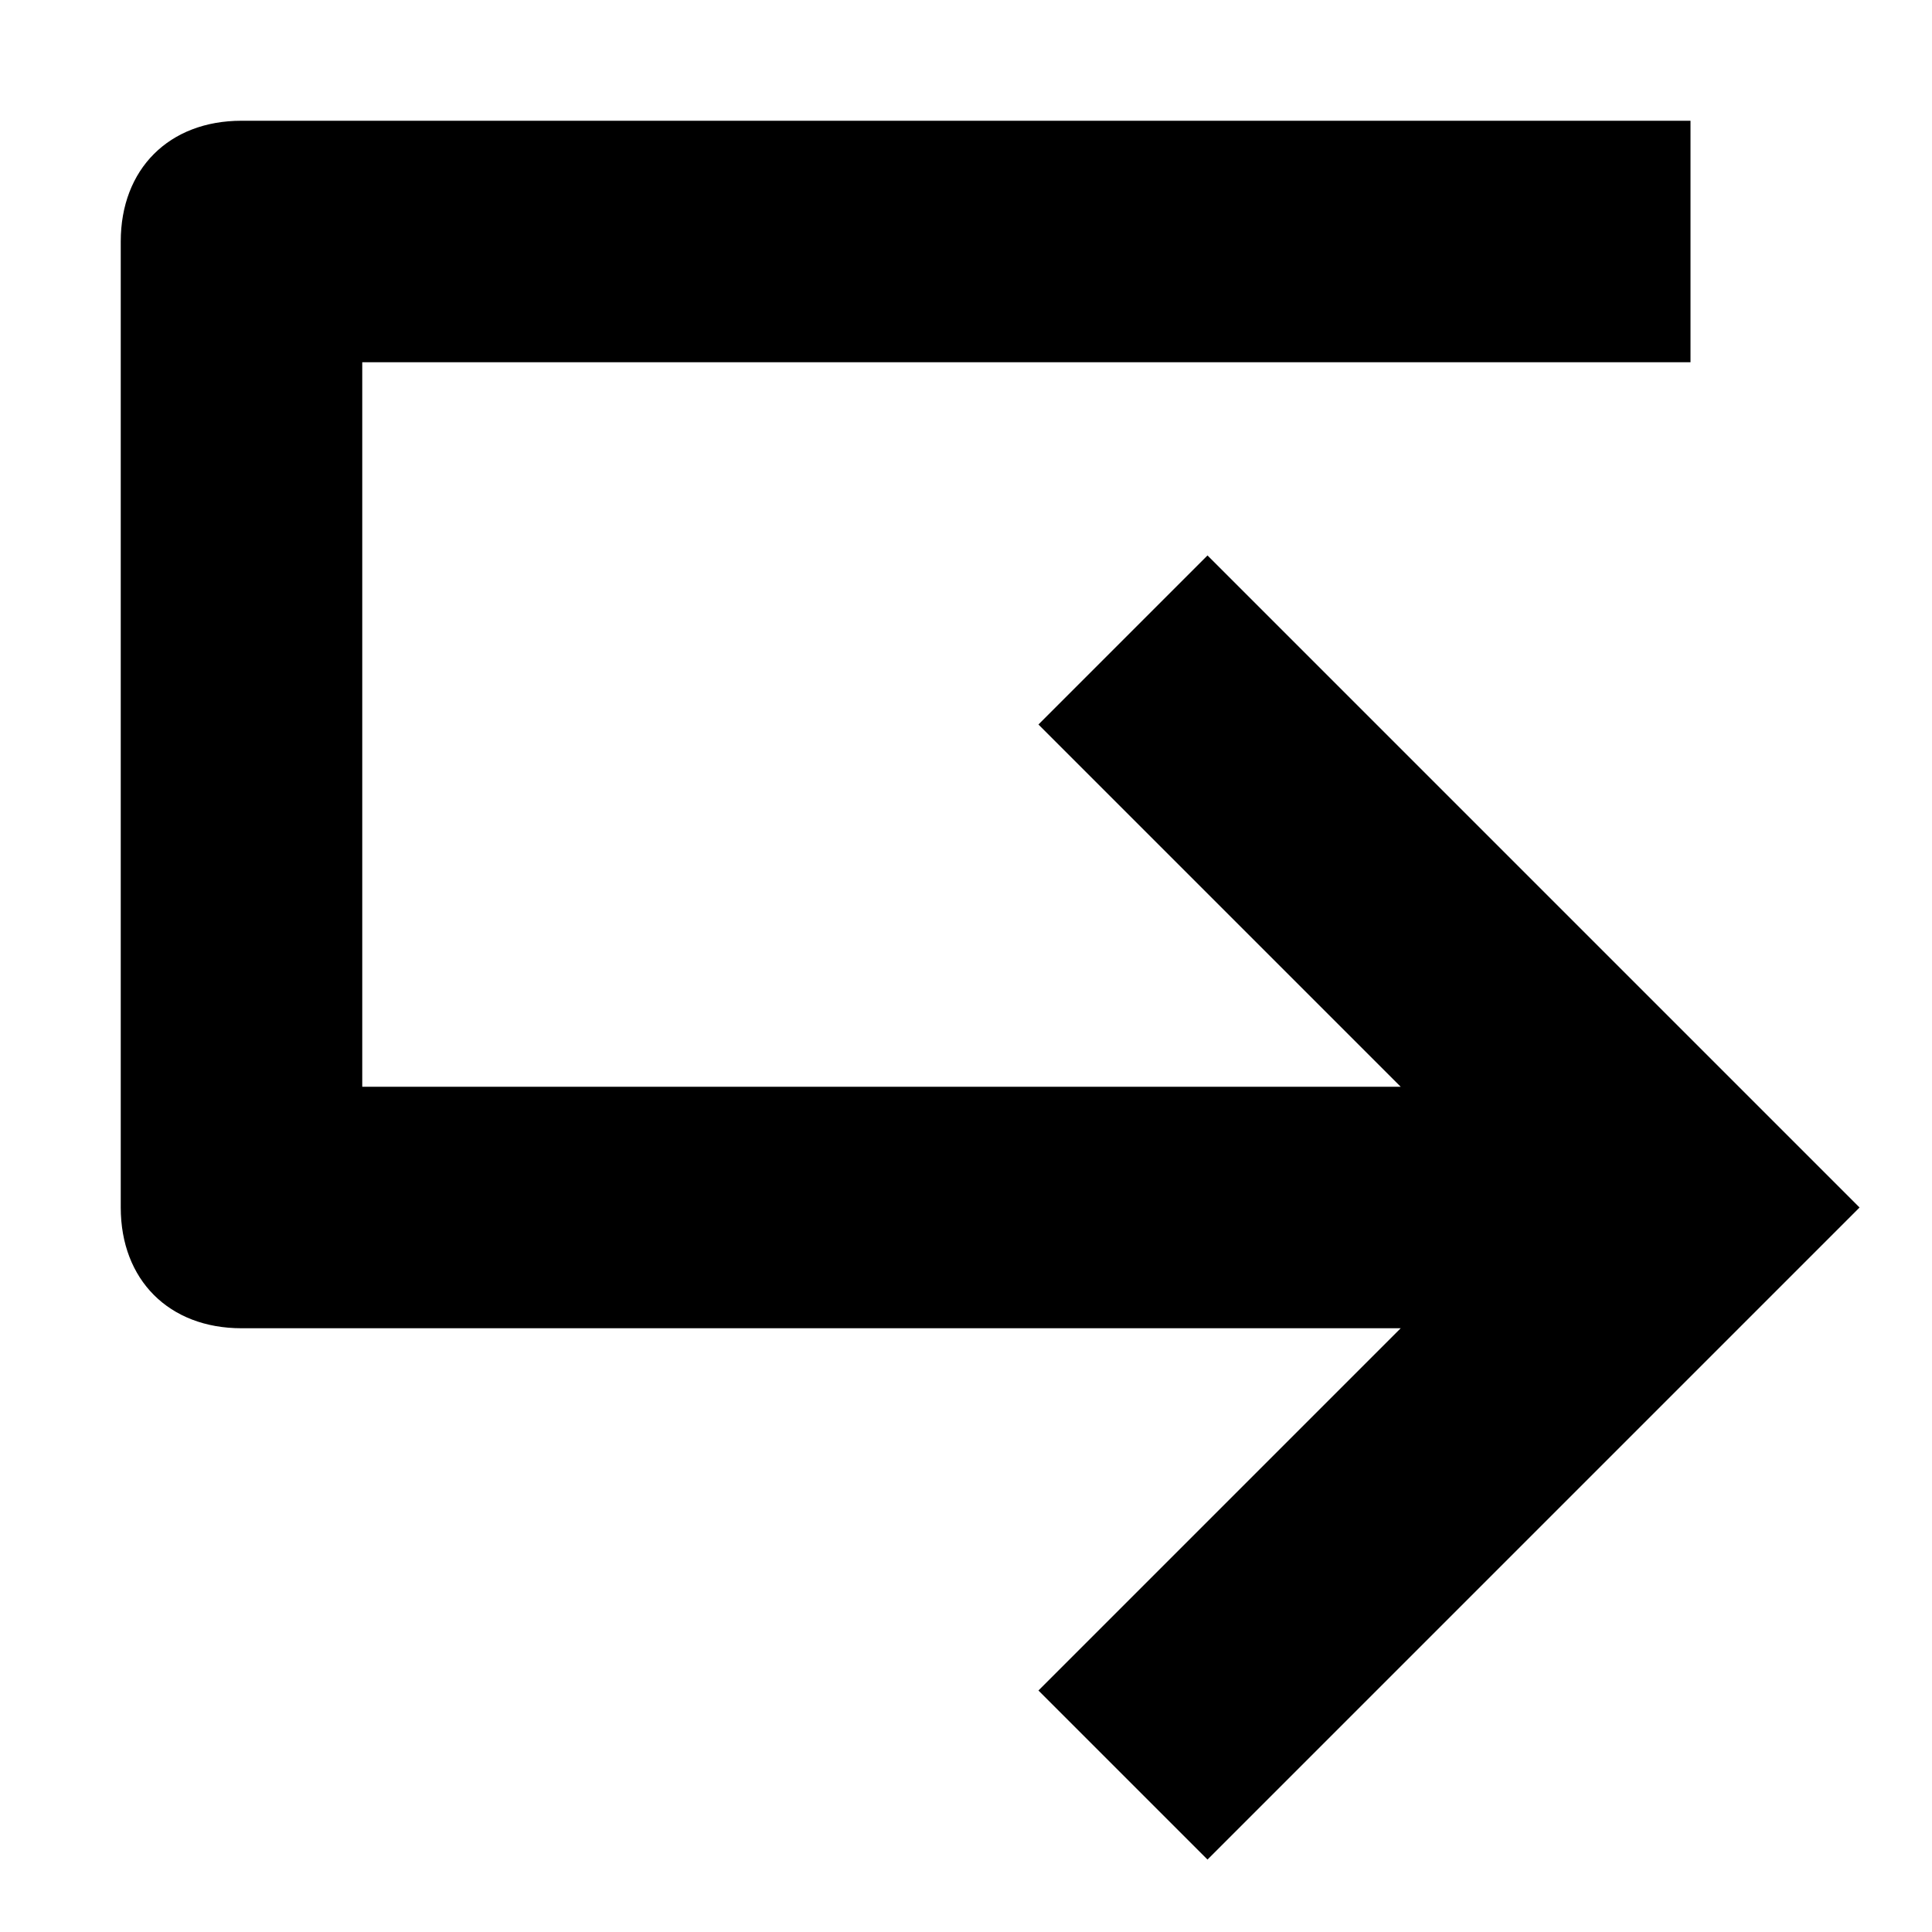 <svg width="16" height="16" viewBox="0 0 16 16" xmlns="http://www.w3.org/2000/svg"><g clip-path="url(#a)"><path d="M10 4.6 8.6 6l3 3H3V3h11V1H2c-.6 0-1 .4-1 1v8c0 .6.4 1 1 1h9.6l-3 3 1.4 1.4 5.4-5.4L10 4.6Z"/></g><defs><clipPath id="a"><path fill="#fff" d="M0 0h16v16H0z"/></clipPath></defs></svg>